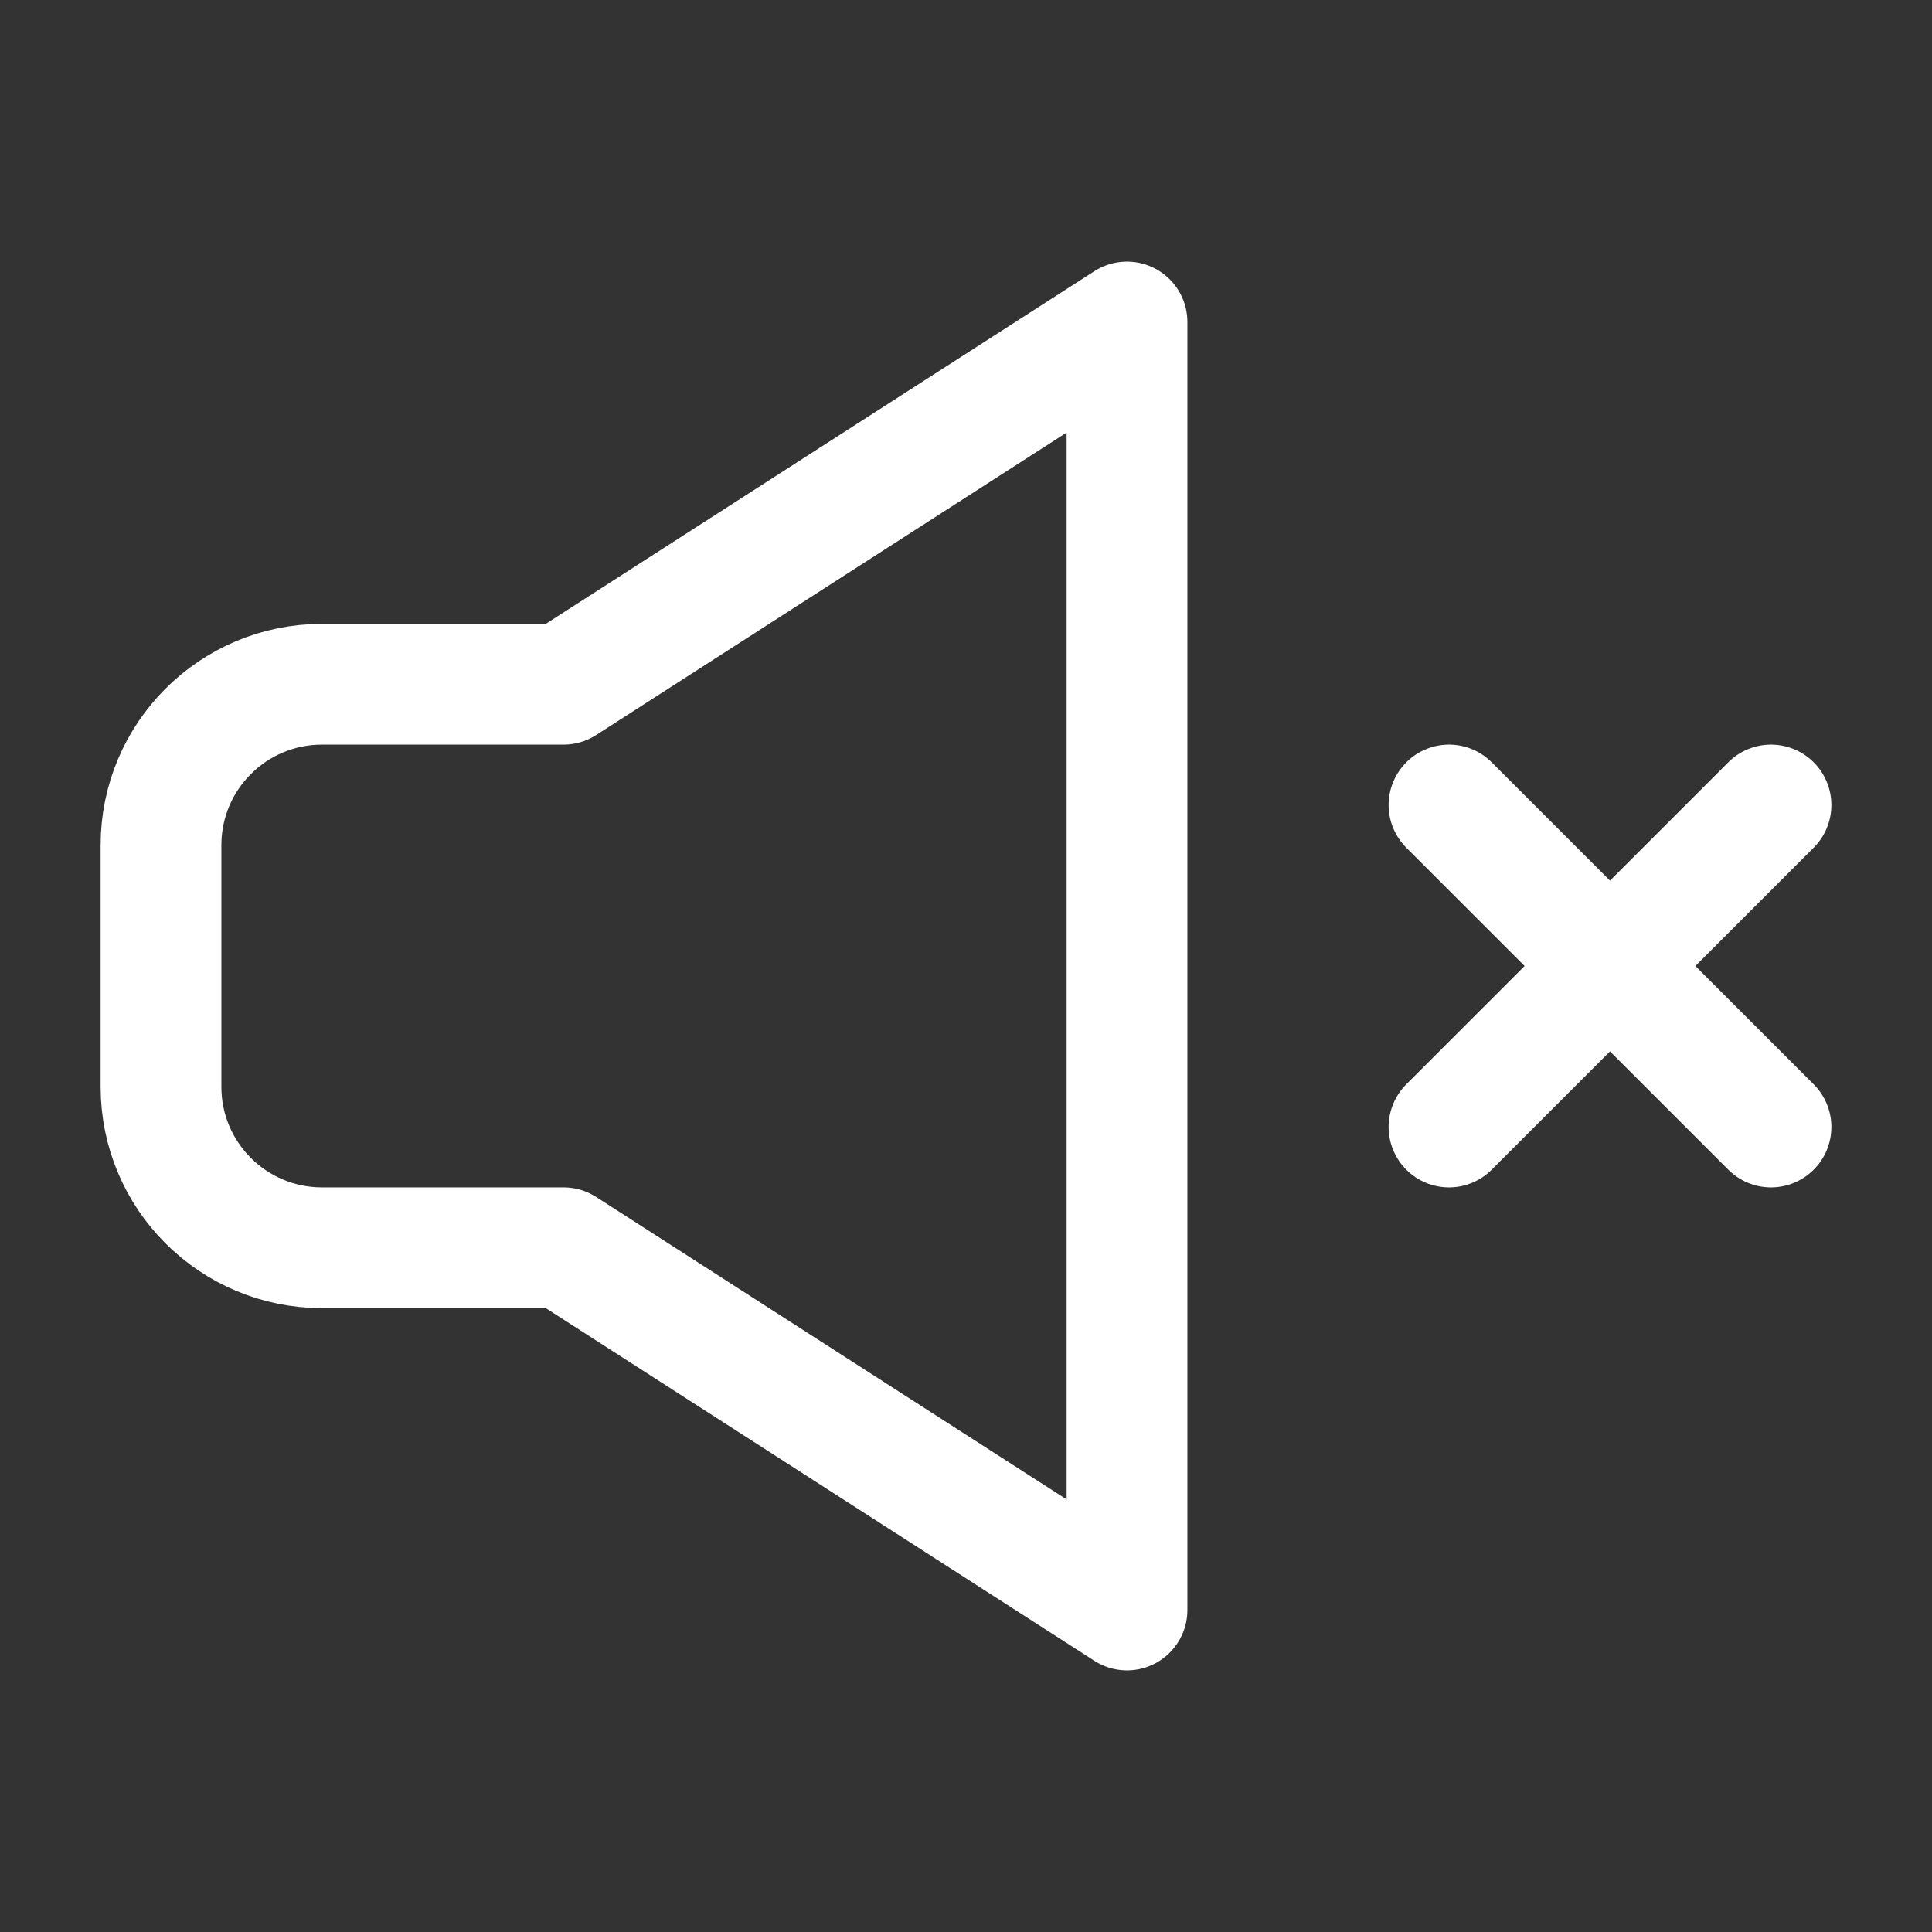 <svg xmlns="http://www.w3.org/2000/svg" width="24" height="24" viewBox="0 0 24 24" fill="none">
<rect x="0" y="0" width="24" height="24" fill="#333333" stroke="none"/>
<path d="M18 10L22 14M18 14L22 10" stroke="#ffffff" stroke-width="1.5" stroke-linecap="round"/>
<path d="M7 8.5H4C2.895 8.5 2 9.395 2 10.5V13.5C2 14.605 2.895 15.5 4 15.5H7L14 20V4L7 8.5Z" stroke="#ffffff" stroke-width="1.5" stroke-linejoin="round"/>
</svg>